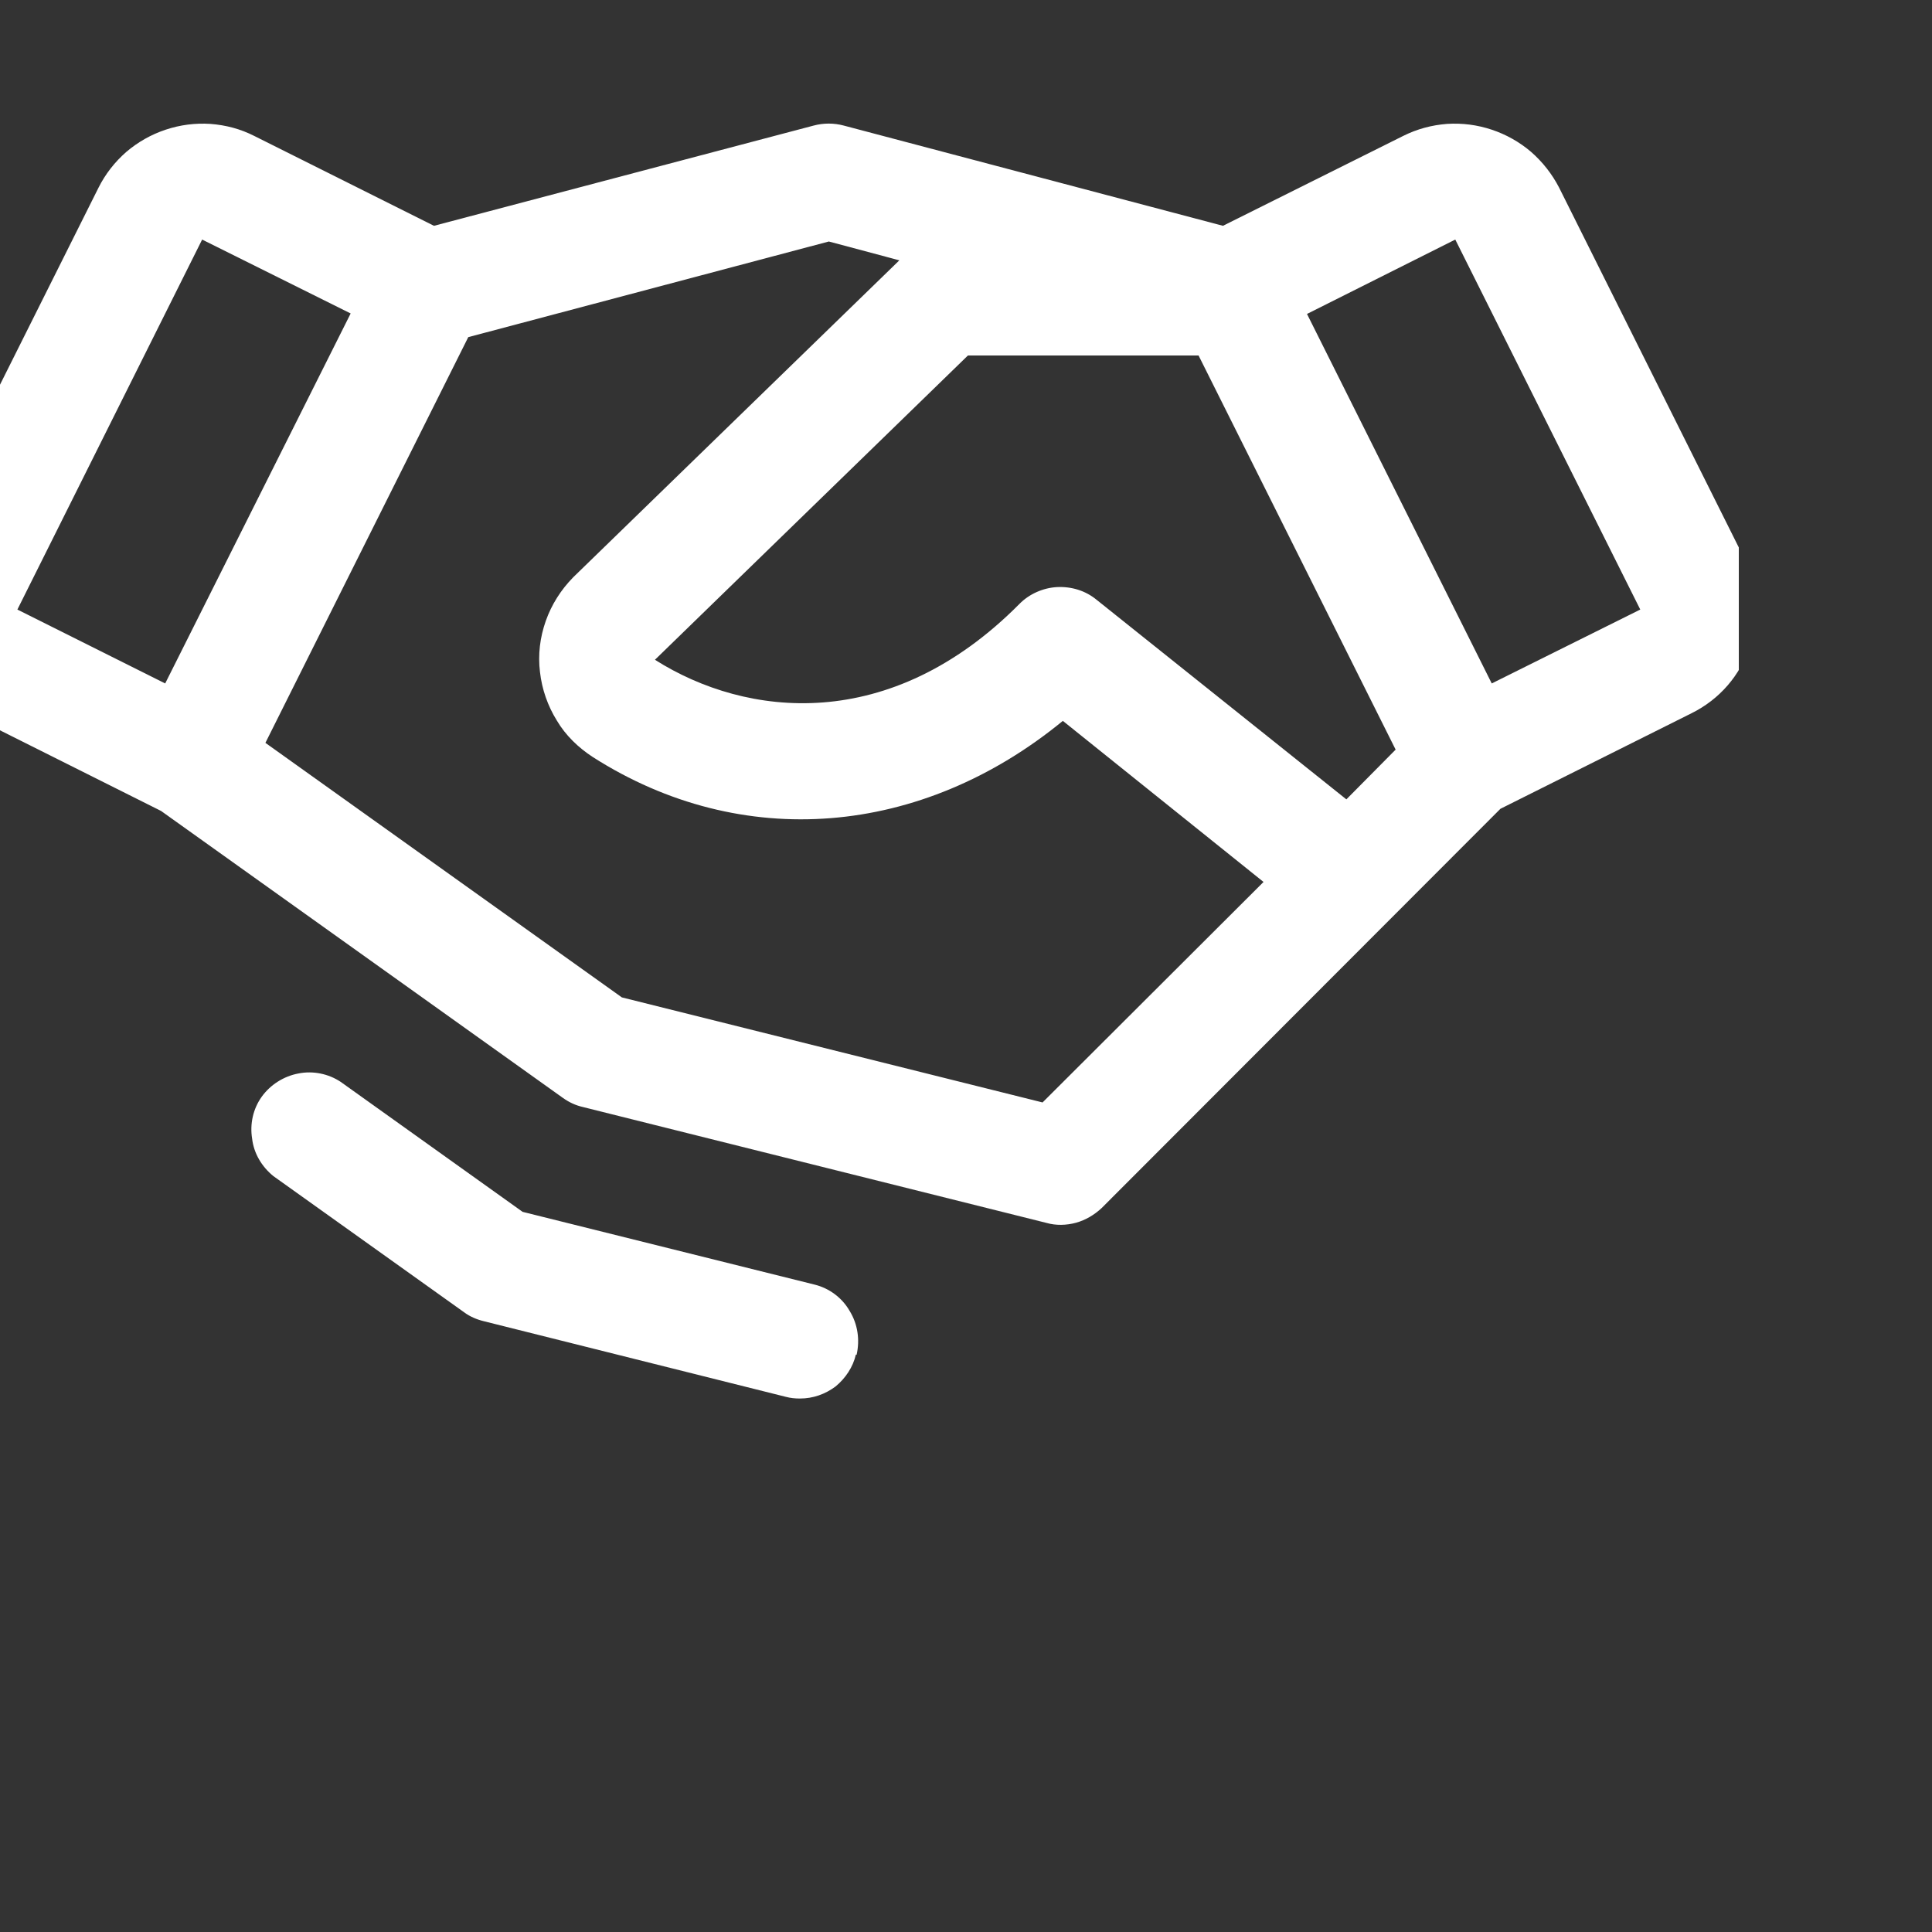 <?xml version="1.0" encoding="UTF-8" standalone="no"?><!DOCTYPE svg PUBLIC "-//W3C//DTD SVG 1.1//EN" "http://www.w3.org/Graphics/SVG/1.1/DTD/svg11.dtd"><svg width="100%" height="100%" viewBox="0 0 8 8" version="1.1" xmlns="http://www.w3.org/2000/svg" xmlns:xlink="http://www.w3.org/1999/xlink" xml:space="preserve" xmlns:serif="http://www.serif.com/" style="fill-rule:evenodd;clip-rule:evenodd;stroke-linejoin:round;stroke-miterlimit:2;"><rect x="0" y="0" width="8" height="8" fill="#333333" stroke="none"/><rect id="Artboard19" x="0" y="0" width="7.2" height="7.2" style="fill:none;"/><clipPath id="_clip1"><rect x="0" y="0" width="7.2" height="7.2"/></clipPath><g clip-path="url(#_clip1)"><path d="M7.221,2.309l-0.765,-1.532c-0.029,-0.056 -0.068,-0.106 -0.116,-0.148c-0.048,-0.041 -0.103,-0.072 -0.163,-0.092c-0.06,-0.02 -0.122,-0.028 -0.185,-0.024c-0.064,0.005 -0.124,0.021 -0.182,0.05l-0.746,0.372l-1.57,-0.415c-0.041,-0.011 -0.084,-0.011 -0.125,-0l-1.572,0.415l-0.744,-0.372c-0.057,-0.029 -0.117,-0.045 -0.182,-0.05c-0.063,-0.004 -0.125,0.004 -0.185,0.024c-0.06,0.02 -0.115,0.051 -0.163,0.092c-0.048,0.042 -0.087,0.092 -0.115,0.148l-0.766,1.532c-0.029,0.056 -0.046,0.117 -0.048,0.18c-0.005,0.063 0.002,0.126 0.022,0.186c0.021,0.06 0.052,0.115 0.093,0.163c0.041,0.047 0.091,0.087 0.149,0.115l0.809,0.405l1.665,1.189c0.024,0.017 0.051,0.03 0.082,0.037l1.92,0.48c0.038,0.011 0.082,0.01 0.122,-0.001c0.039,-0.011 0.075,-0.032 0.106,-0.061l1.651,-1.653l0.792,-0.396c0.115,-0.057 0.202,-0.157 0.24,-0.278c0.041,-0.12 0.031,-0.252 -0.024,-0.366Zm-1.646,1.001l-1.035,-0.827c-0.045,-0.037 -0.103,-0.055 -0.163,-0.052c-0.057,0.003 -0.115,0.028 -0.156,0.07c-0.535,0.539 -1.13,0.471 -1.509,0.231l1.296,-1.26l0.955,-0l0.816,1.632l-0.204,0.206Zm-4.738,-2.318l0.615,0.306l-0.768,1.532l-0.612,-0.306l0.765,-1.532Zm3.48,3.573l-1.742,-0.435l-1.476,-1.054l0.84,-1.68l1.493,-0.396l0.292,0.078l-1.348,1.31l-0.003,0.003c-0.05,0.051 -0.089,0.112 -0.113,0.18c-0.024,0.068 -0.033,0.14 -0.024,0.212c0.008,0.071 0.032,0.14 0.07,0.201c0.036,0.061 0.089,0.112 0.149,0.151c0.617,0.394 1.361,0.33 1.946,-0.15l0.831,0.667l-0.915,0.913Zm1.86,-1.735l-0.765,-1.53l0.614,-0.308l0.766,1.532l-0.615,0.306Zm-2.633,2.779c-0.012,0.052 -0.043,0.098 -0.084,0.132c-0.043,0.032 -0.093,0.05 -0.148,0.05c-0.02,0 -0.039,-0.002 -0.058,-0.007l-1.25,-0.313c-0.029,-0.007 -0.058,-0.019 -0.082,-0.037l-0.79,-0.564c-0.048,-0.039 -0.081,-0.094 -0.088,-0.155c-0.01,-0.061 0.004,-0.124 0.04,-0.174c0.036,-0.05 0.092,-0.085 0.152,-0.096c0.06,-0.012 0.124,0.001 0.175,0.035l0.753,0.538l1.208,0.301c0.062,0.015 0.115,0.055 0.146,0.109c0.034,0.055 0.043,0.12 0.029,0.182l-0.003,-0.001Z" style="fill:#fff;fill-rule:nonzero;"/></g><g id="g523"></g><g id="g5231" serif:id="g523"></g><g id="g213"></g><g id="g241"></g><g id="g297"></g><g id="g327"></g><g id="g364"></g><g id="g392"></g></svg>